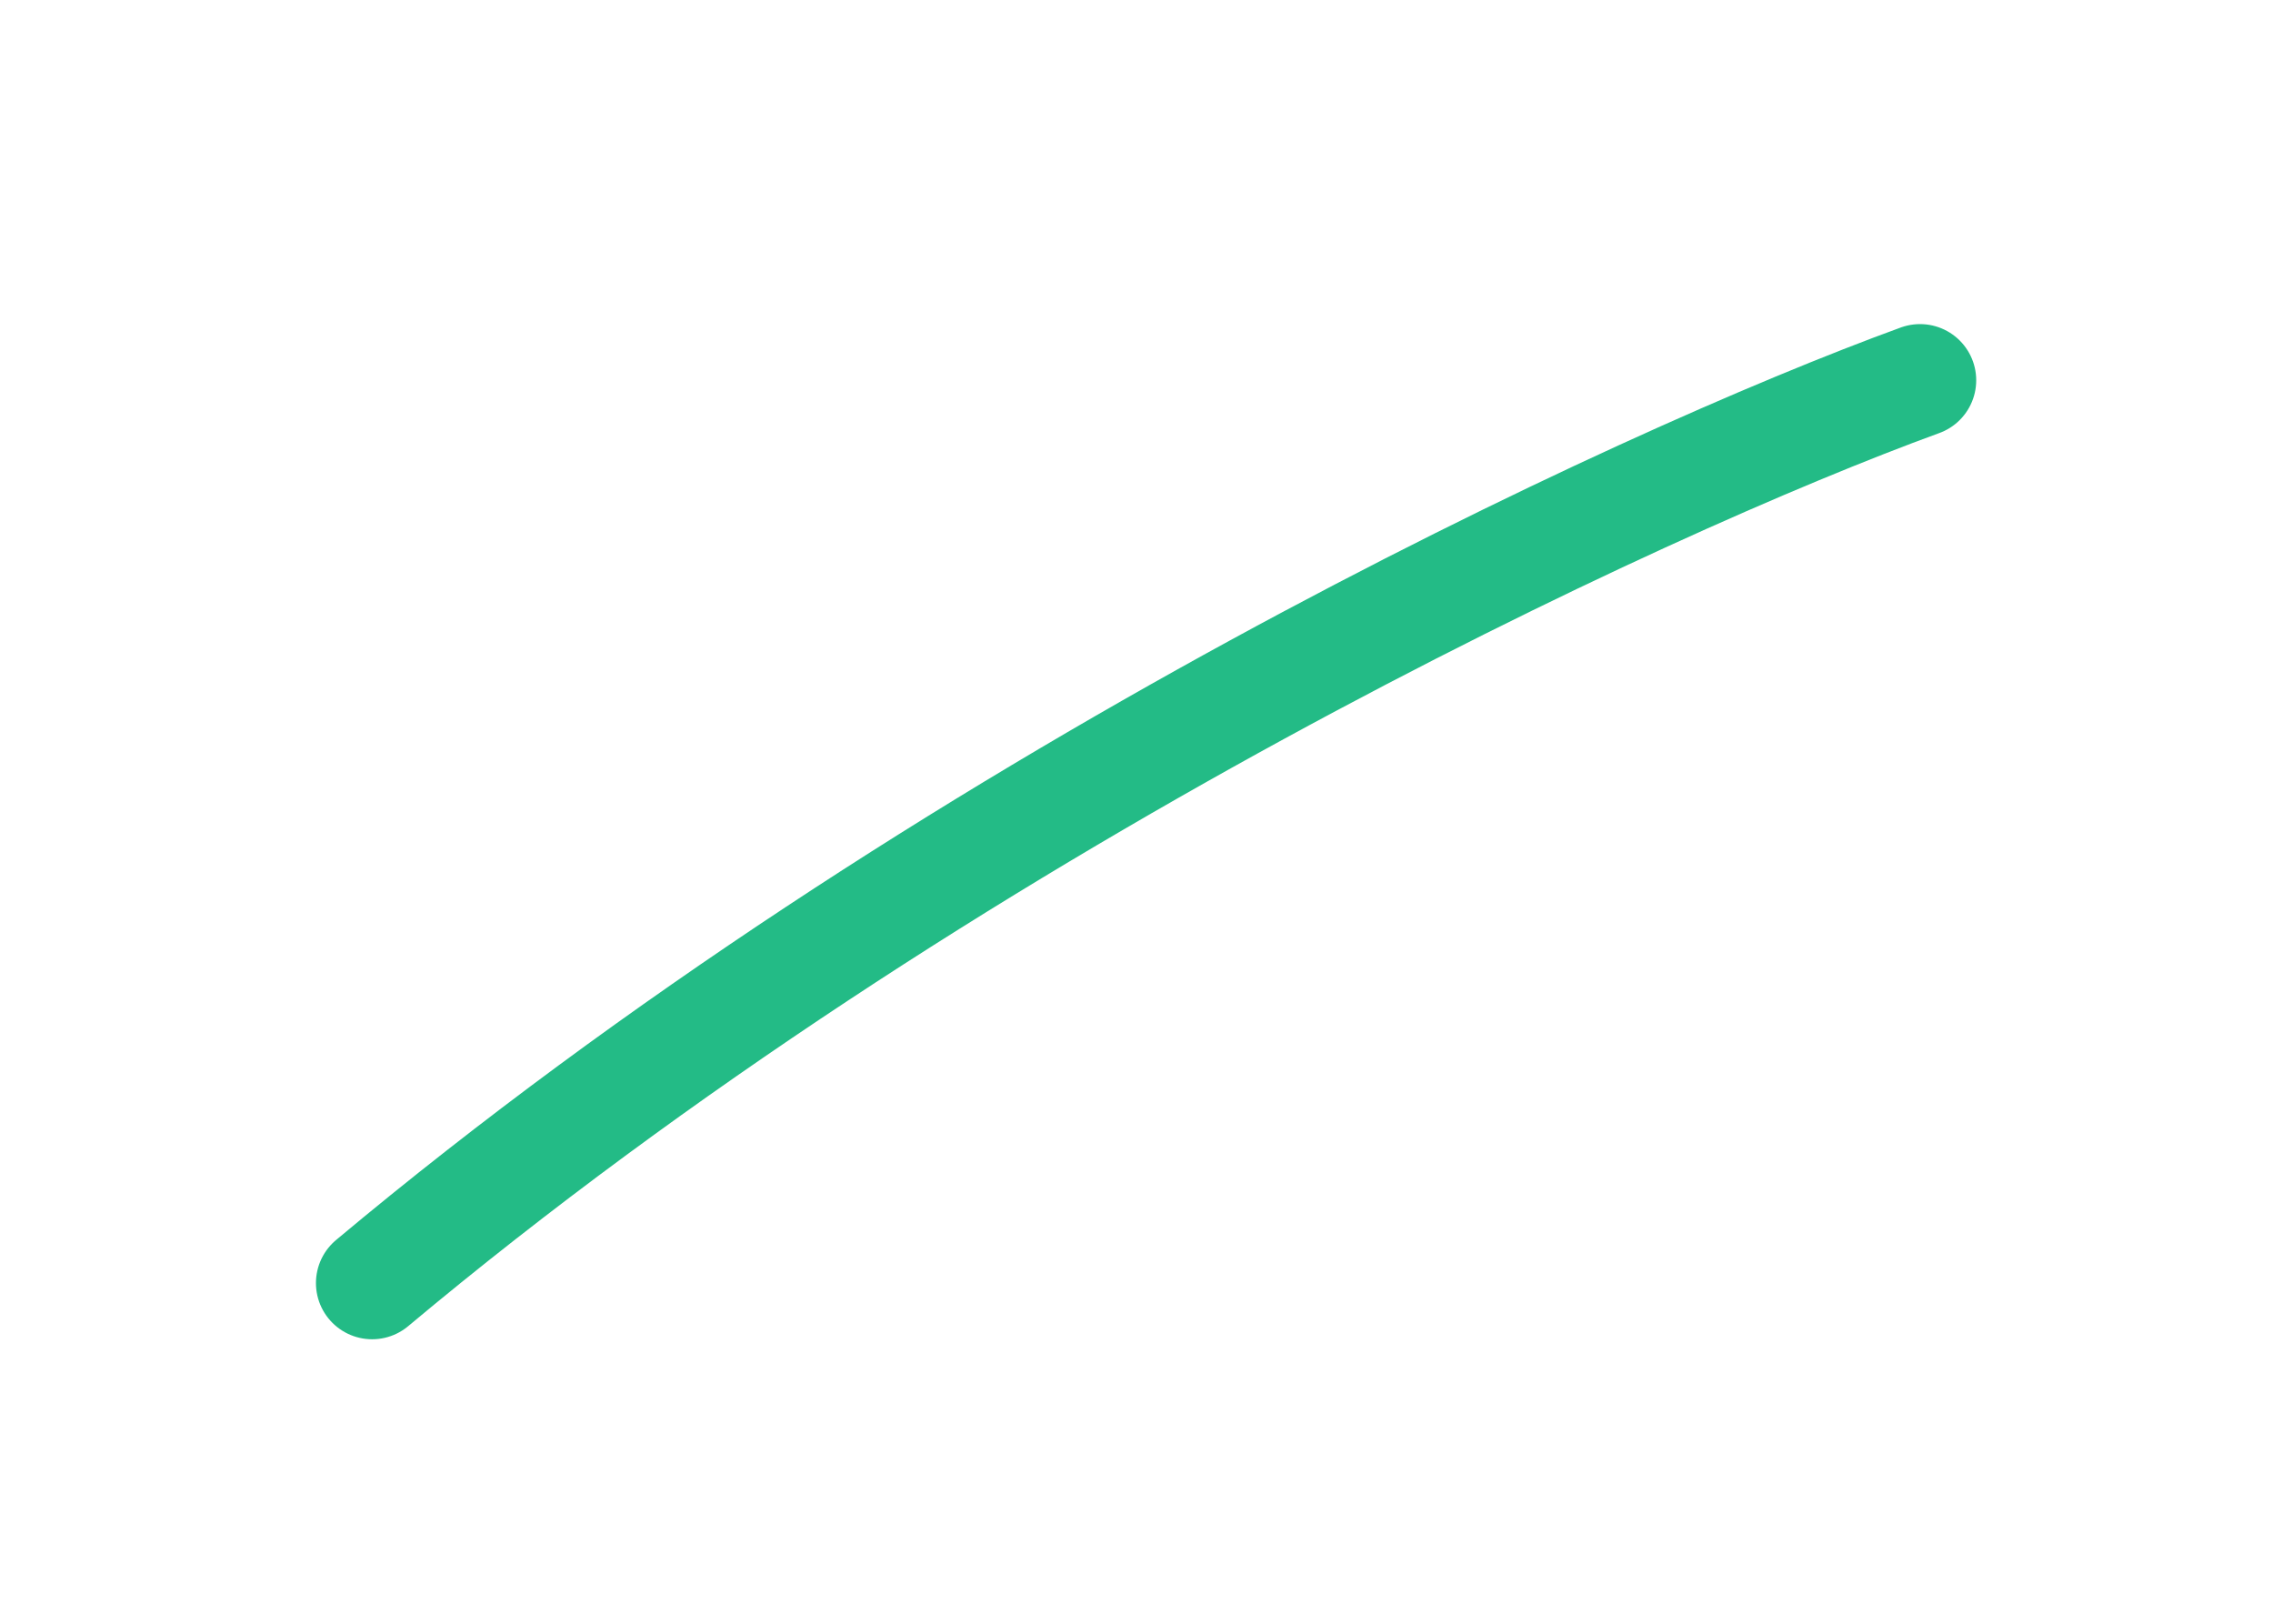 <svg width="7" height="5" viewBox="0 0 7 5" fill="none" xmlns="http://www.w3.org/2000/svg">
<path d="M5.913 1.171C5.059 1.482 2.911 2.474 1.146 3.951" stroke="#23BB86" stroke-width="0.346" stroke-linecap="round"/>
</svg>
